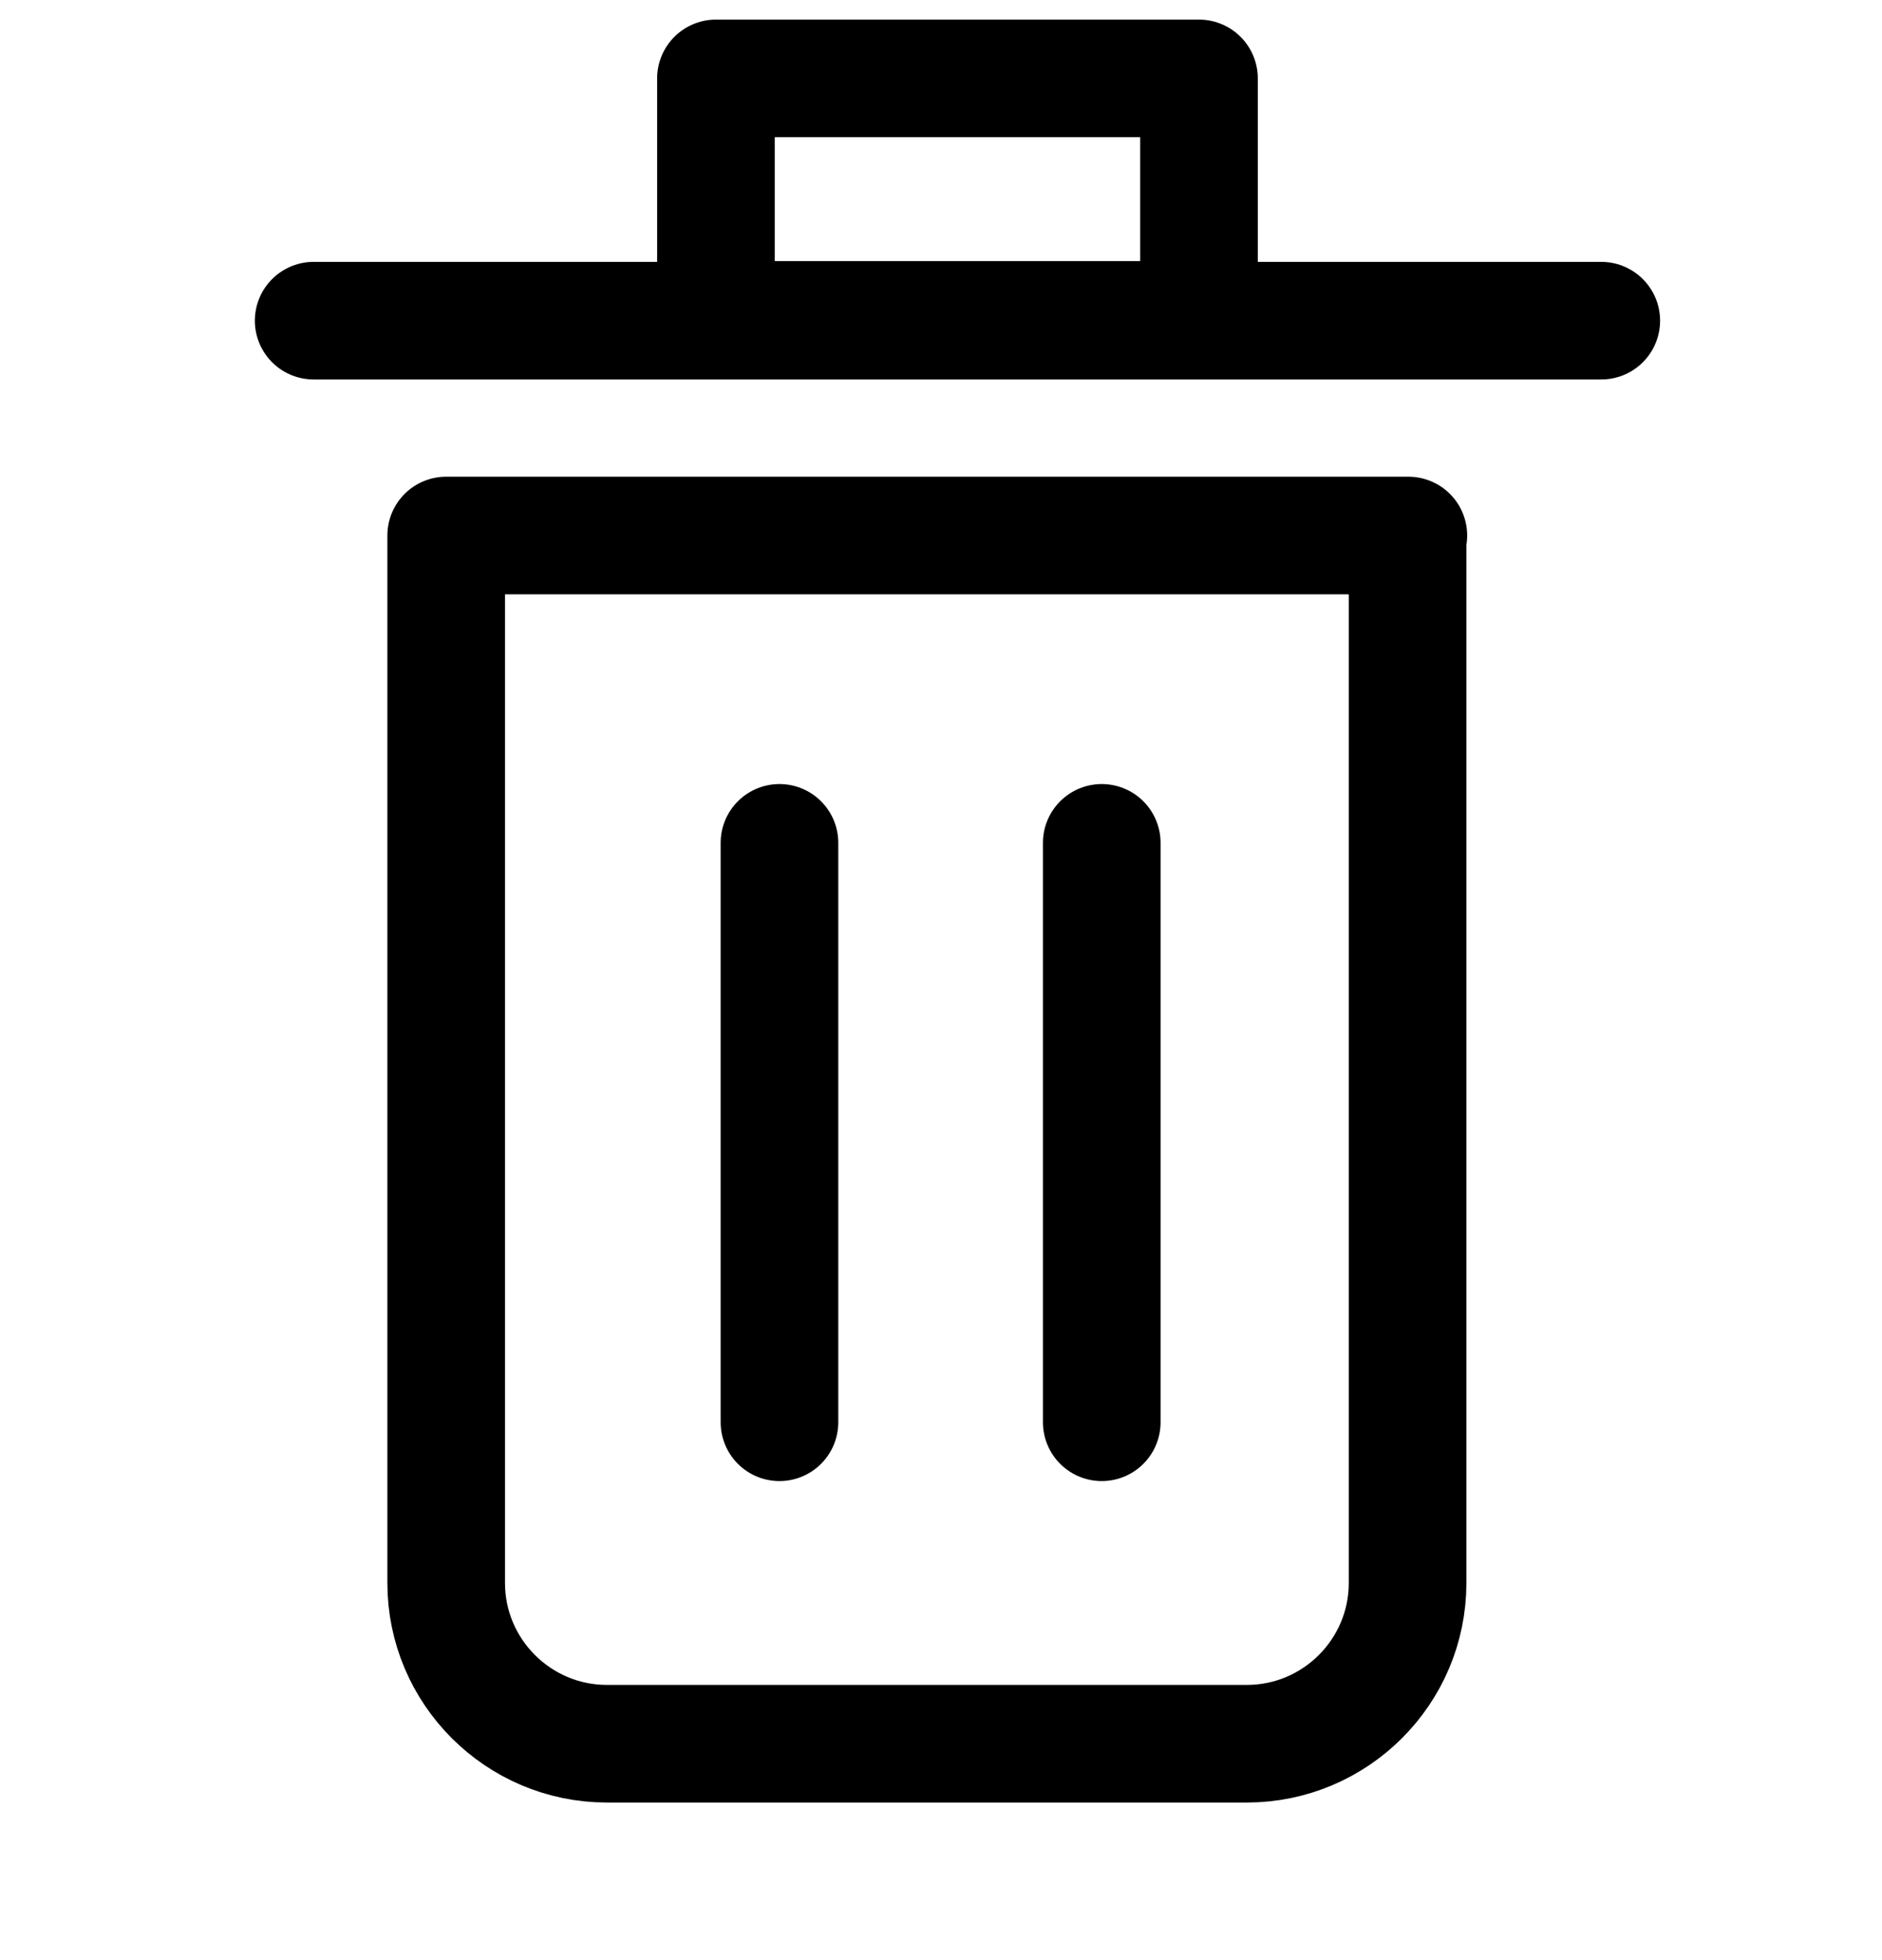 <svg width="24" height="25" viewBox="0 0 24 25" fill="none" xmlns="http://www.w3.org/2000/svg">
<path d="M17.96 6.83H5.69V20.19C5.69 21.32 6.61 22.24 7.74 22.24H15.9C17.03 22.24 17.95 21.32 17.95 20.19V6.83H17.96Z" stroke="black" stroke-width="1.5" stroke-linecap="round" stroke-linejoin="round"/>
<path d="M4 4.09H20.42" stroke="black" stroke-width="1.5" stroke-linecap="round" stroke-linejoin="round"/>
<path d="M15.29 1H9.13V4.08H15.29V1Z" stroke="black" stroke-width="1.5" stroke-linecap="round" stroke-linejoin="round"/>
<path d="M9.94 10.75V18.14" stroke="black" stroke-width="1.5" stroke-linecap="round" stroke-linejoin="round"/>
<path d="M14.05 10.75V18.14" stroke="black" stroke-width="1.5" stroke-linecap="round" stroke-linejoin="round"/>
</svg>
